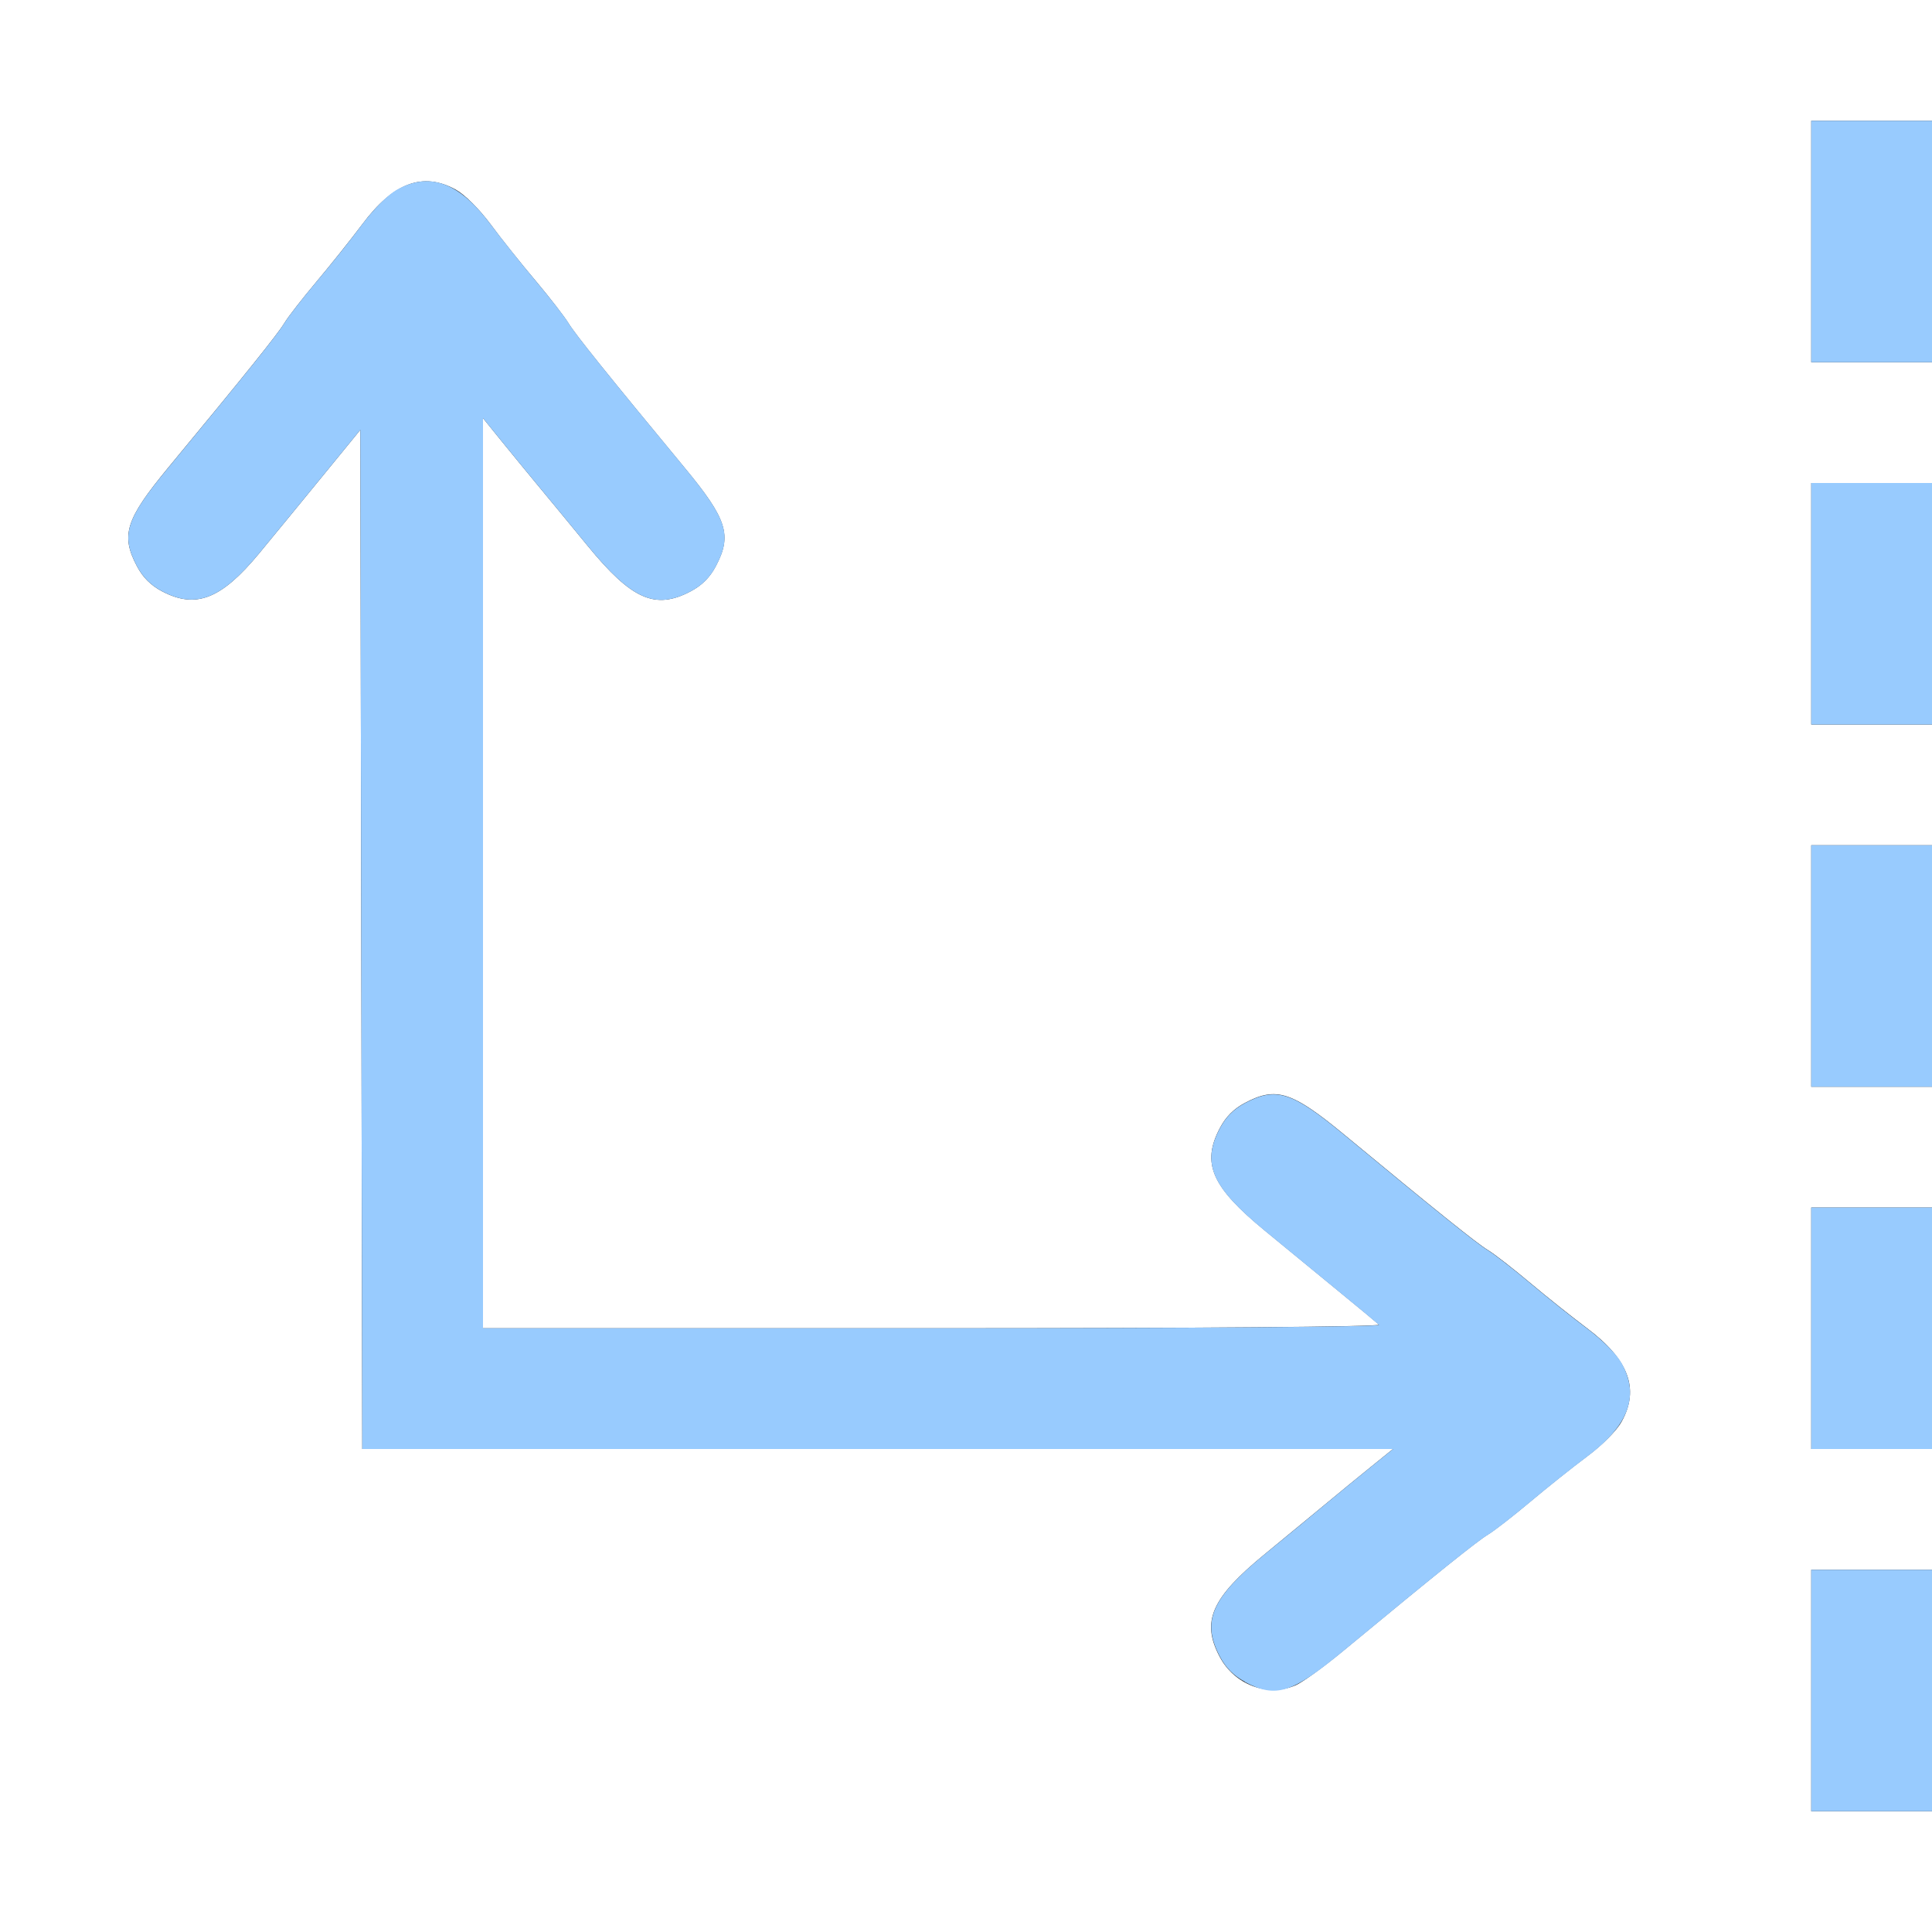 <?xml version="1.0" encoding="UTF-8" standalone="no"?>
<!-- Created with Inkscape (http://www.inkscape.org/) -->

<svg
   xmlns:dc="http://purl.org/dc/elements/1.1/"
   xmlns:cc="http://creativecommons.org/ns#"
   xmlns:rdf="http://www.w3.org/1999/02/22-rdf-syntax-ns#"
   xmlns:svg="http://www.w3.org/2000/svg"
   xmlns="http://www.w3.org/2000/svg"
   xmlns:sodipodi="http://sodipodi.sourceforge.net/DTD/sodipodi-0.dtd"
   xmlns:inkscape="http://www.inkscape.org/namespaces/inkscape"
   version="1.1"
   id="svg2"
   width="16"
   height="16"
   viewBox="0 0 16 16"
   sodipodi:docname="CON_LOCLIMIT.svg"
   inkscape:version="0.92.4 (5da689c313, 2019-01-14)">
  <rect x="0" y="0" width="16" height="16" fill="#333333" stroke="none"/>
  <defs
     id="defs6" />
  <sodipodi:namedview
     pagecolor="#ffffff"
     bordercolor="#666666"
     borderopacity="1"
     objecttolerance="10"
     gridtolerance="10"
     guidetolerance="10"
     inkscape:pageopacity="0"
     inkscape:pageshadow="2"
     inkscape:window-width="1143"
     inkscape:window-height="734"
     id="namedview4"
     showgrid="false"
     fit-margin-top="0"
     fit-margin-left="0"
     fit-margin-right="0"
     fit-margin-bottom="0"
     inkscape:zoom="16.838623"
     inkscape:cx="-0.05938728"
     inkscape:cy="6.8295365"
     inkscape:window-x="0"
     inkscape:window-y="0"
     inkscape:window-maximized="0"
     inkscape:current-layer="svg2" />
  <g
     id="CON_LOCLIMIT">
    <path
       style="fill:#ffffff;stroke-width:0.031"
       d="M 0,8 V 0 H 8 16 V 0.5 1 H 15.5 15 v 1 1 h 0.5 0.5 v 0.5 0.5 H 15.5 15 v 1 1 h 0.5 0.5 v 0.5 0.5 H 15.5 15 v 1 1 h 0.5 0.5 v 0.5 0.5 H 15.5 15 V 11 12 h 0.5 0.5 V 12.5 13 H 15.5 15 V 14 15 h 0.5 0.5 v 0.5 0.5 H 8 0 Z m 10.728,5.958 c 0.055,-0.023 0.235,-0.153 0.399,-0.289 0.776,-0.642 1.105,-0.906 1.196,-0.961 0.054,-0.033 0.211,-0.155 0.349,-0.271 0.138,-0.116 0.348,-0.284 0.469,-0.374 0.13,-0.097 0.247,-0.214 0.289,-0.29 0.15,-0.271 0.058,-0.516 -0.289,-0.775 -0.12,-0.09 -0.331,-0.258 -0.469,-0.374 -0.138,-0.116 -0.294,-0.238 -0.349,-0.271 -0.091,-0.055 -0.42,-0.319 -1.196,-0.961 -0.428,-0.353 -0.559,-0.395 -0.816,-0.259 -0.093,0.049 -0.159,0.115 -0.208,0.208 -0.155,0.293 -0.069,0.488 0.373,0.851 0.174,0.143 0.451,0.37 0.615,0.505 0.165,0.135 0.313,0.258 0.329,0.273 C 11.438,10.988 9.911,11 7.725,11 H 4 V 7.232 3.463 L 4.148,3.646 C 4.229,3.746 4.366,3.913 4.452,4.017 4.539,4.121 4.726,4.349 4.869,4.523 5.232,4.966 5.427,5.052 5.72,4.897 5.813,4.848 5.879,4.782 5.928,4.689 6.064,4.432 6.022,4.3 5.669,3.873 5.027,3.097 4.763,2.768 4.708,2.677 4.675,2.623 4.554,2.466 4.438,2.328 4.322,2.191 4.153,1.98 4.064,1.859 3.967,1.729 3.85,1.612 3.774,1.57 3.503,1.421 3.257,1.512 2.999,1.859 c -0.09,0.12 -0.258,0.331 -0.374,0.469 -0.116,0.138 -0.238,0.294 -0.271,0.349 -0.055,0.091 -0.319,0.42 -0.961,1.196 -0.353,0.428 -0.395,0.559 -0.259,0.816 0.049,0.093 0.115,0.159 0.208,0.208 C 1.622,5.044 1.831,4.963 2.146,4.583 2.263,4.441 2.5,4.153 2.672,3.942 l 0.312,-0.382 0.008,4.22 L 3,12 h 4.268 4.268 l -0.183,0.148 c -0.1,0.081 -0.268,0.218 -0.372,0.305 -0.104,0.086 -0.332,0.274 -0.506,0.417 -0.443,0.363 -0.529,0.558 -0.374,0.851 0.122,0.231 0.394,0.334 0.624,0.238 z"
       id="path821"
       inkscape:connector-curvature="0" />
    <path
       style="fill:#98cbfe;stroke-width:0.031"
       d="M 15,14 V 13 h 0.5 0.5 V 14 15 H 15.5 15 Z m -4.689,-0.072 C 10.218,13.879 10.152,13.813 10.103,13.72 c -0.155,-0.293 -0.07,-0.488 0.374,-0.851 0.174,-0.143 0.402,-0.33 0.506,-0.417 0.104,-0.086 0.271,-0.224 0.372,-0.305 L 11.537,12 H 7.269 3 l -0.008,-4.22 -0.008,-4.22 -0.312,0.382 C 2.5,4.153 2.263,4.441 2.146,4.583 1.831,4.963 1.622,5.044 1.343,4.897 1.249,4.848 1.184,4.782 1.134,4.689 0.999,4.432 1.04,4.3 1.394,3.873 2.035,3.097 2.3,2.768 2.354,2.677 2.387,2.623 2.509,2.466 2.625,2.328 2.741,2.191 2.909,1.98 2.999,1.859 3.096,1.729 3.213,1.612 3.289,1.57 c 0.271,-0.15 0.516,-0.058 0.775,0.289 0.09,0.12 0.258,0.331 0.374,0.469 0.116,0.138 0.238,0.294 0.271,0.349 0.055,0.091 0.319,0.42 0.961,1.196 0.353,0.428 0.395,0.559 0.259,0.816 -0.049,0.093 -0.115,0.159 -0.208,0.208 C 5.427,5.052 5.232,4.966 4.869,4.523 4.726,4.349 4.539,4.121 4.452,4.017 4.366,3.913 4.229,3.746 4.148,3.646 L 4,3.463 V 7.232 11 h 3.725 c 2.186,0 3.713,-0.012 3.695,-0.028 -0.016,-0.015 -0.164,-0.138 -0.329,-0.273 -0.165,-0.135 -0.441,-0.362 -0.615,-0.505 -0.442,-0.363 -0.528,-0.558 -0.373,-0.851 0.049,-0.093 0.115,-0.159 0.208,-0.208 0.257,-0.136 0.388,-0.094 0.816,0.259 0.776,0.642 1.105,0.906 1.196,0.961 0.054,0.033 0.211,0.155 0.349,0.271 0.138,0.116 0.348,0.284 0.469,0.374 0.13,0.097 0.247,0.214 0.289,0.29 0.15,0.271 0.058,0.516 -0.289,0.775 -0.12,0.09 -0.331,0.258 -0.469,0.374 -0.138,0.116 -0.294,0.238 -0.349,0.271 -0.091,0.055 -0.42,0.319 -1.196,0.961 -0.428,0.353 -0.559,0.395 -0.816,0.259 z M 15,11 V 10 h 0.5 0.5 V 11 12 H 15.5 15 Z m 0,-3 v -1 h 0.5 0.5 v 1 1 H 15.5 15 Z m 0,-3 v -1 h 0.5 0.5 v 1 1 H 15.5 15 Z M 15,2 V 1 h 0.5 0.5 v 1 1 H 15.5 15 Z"
       id="path819"
       inkscape:connector-curvature="0" />
  </g>
</svg>
